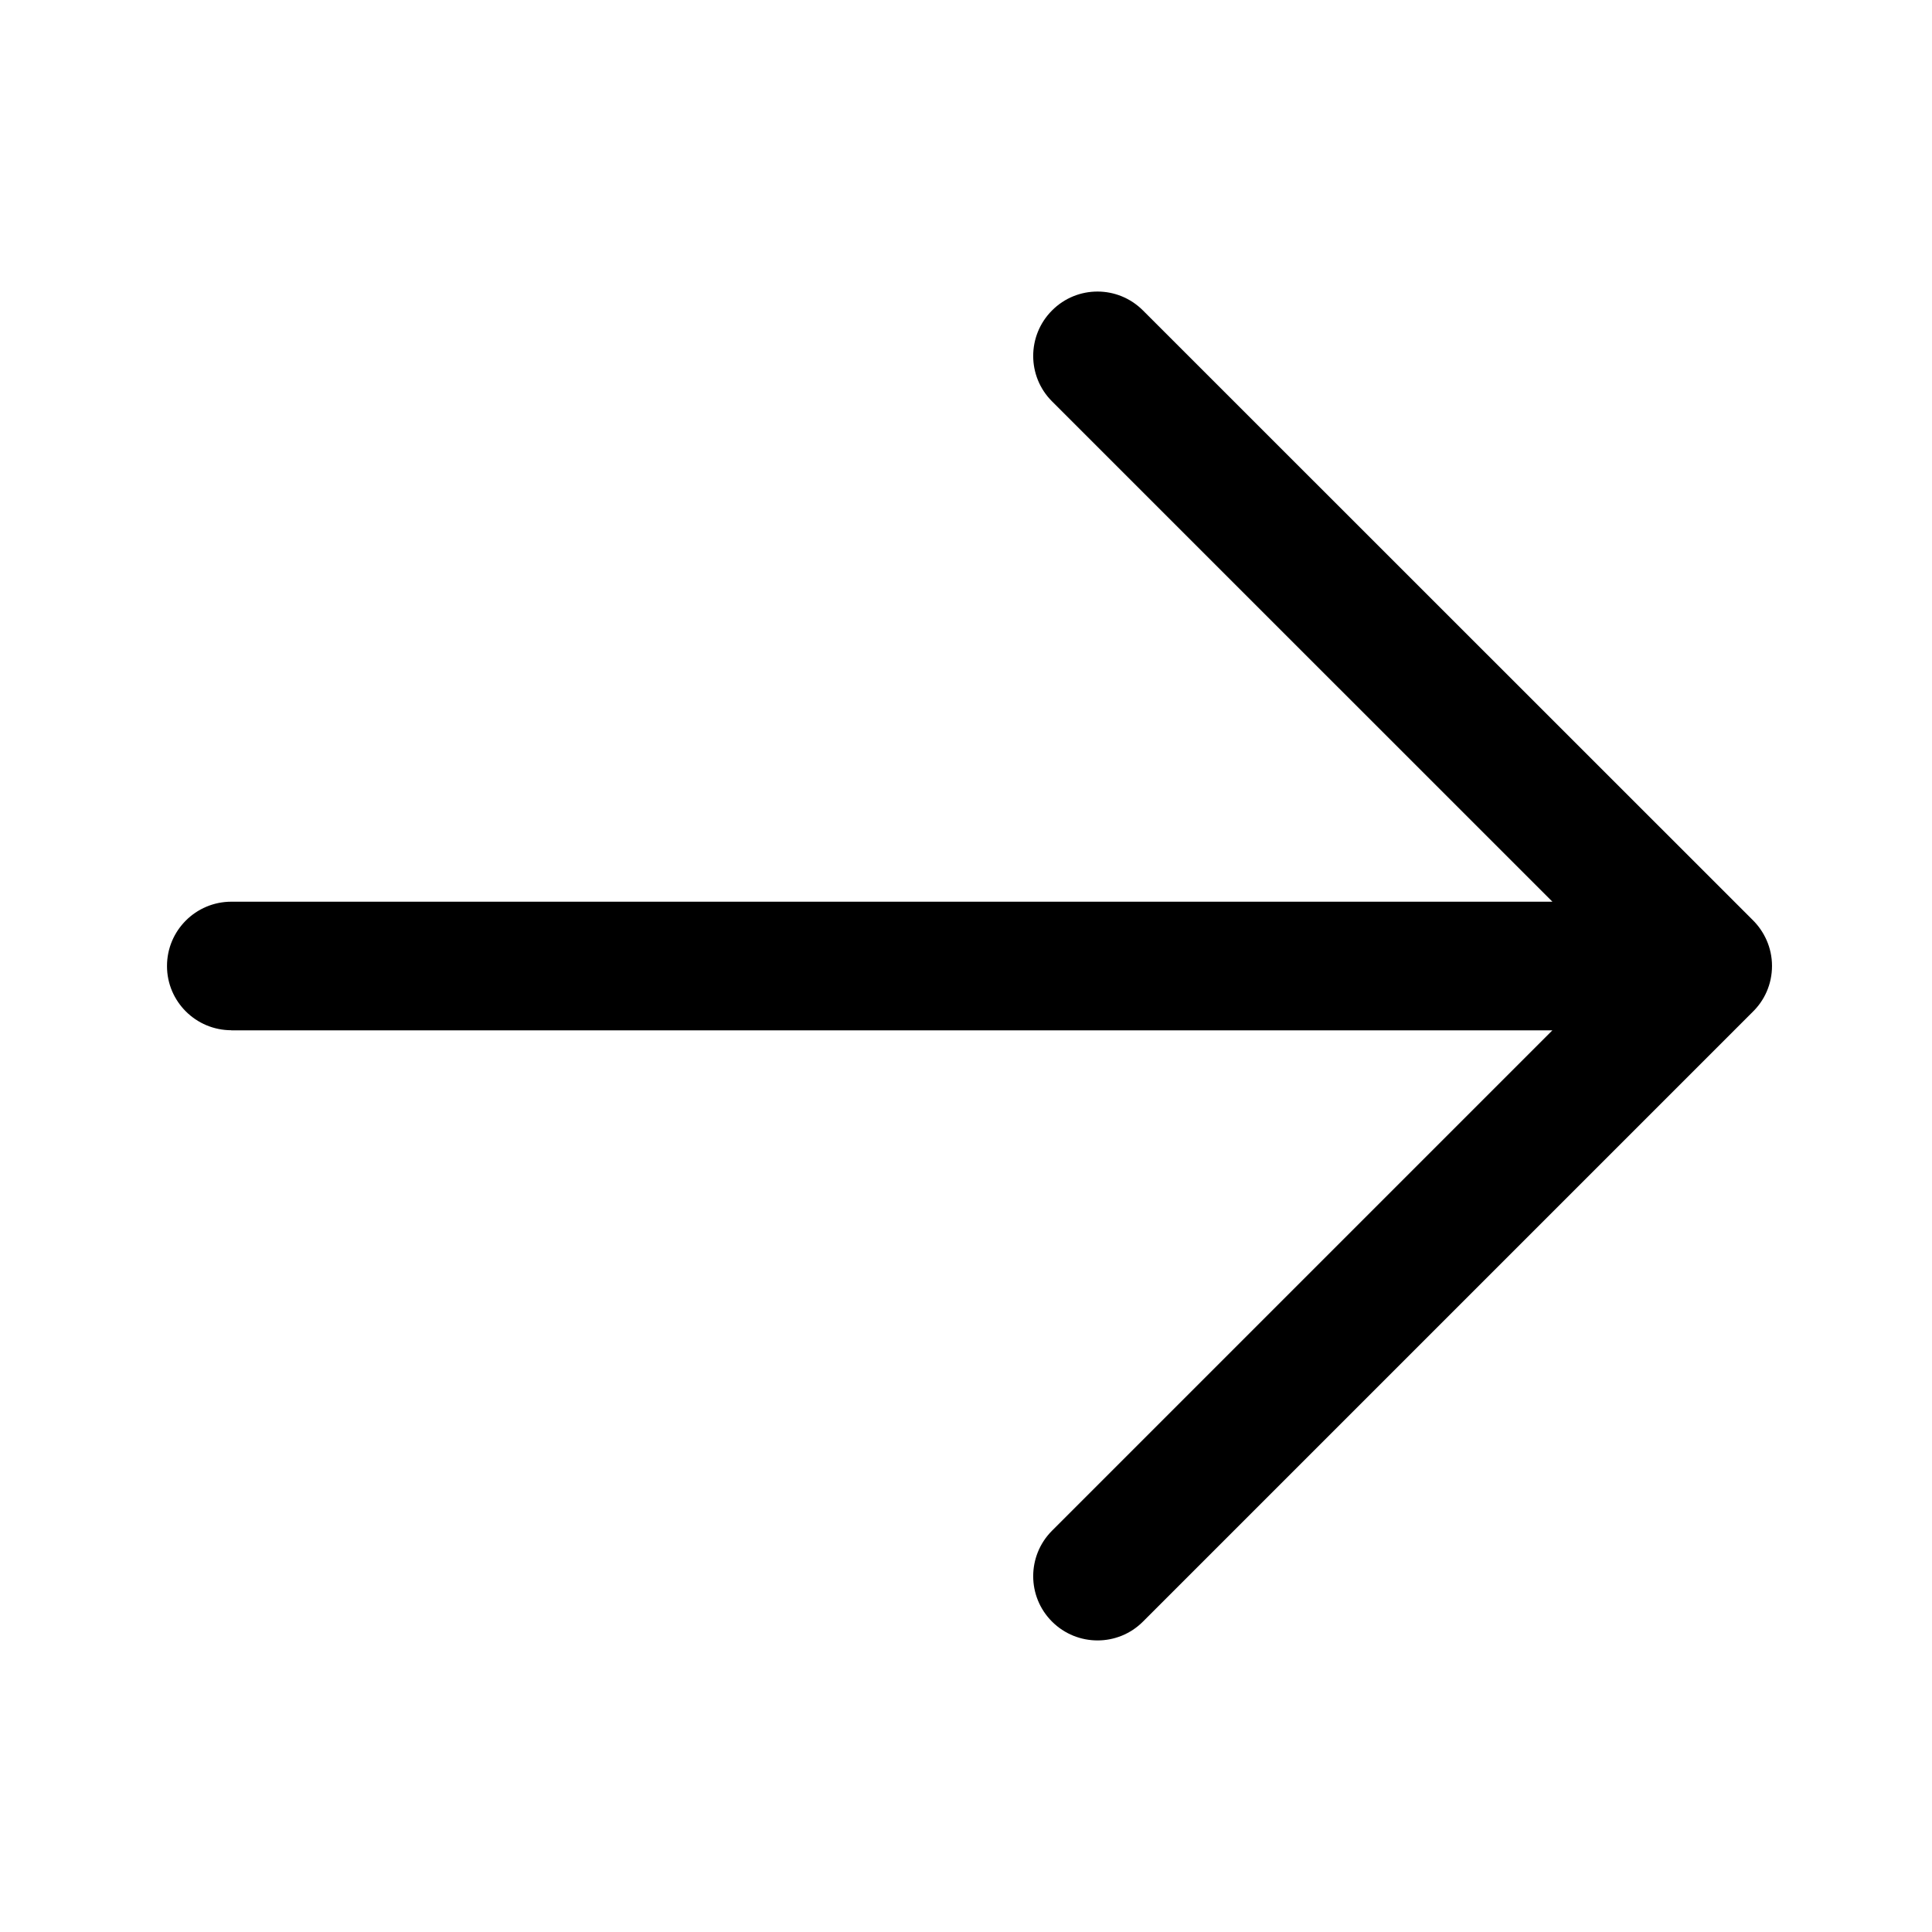<svg version="1.1" xmlns="http://www.w3.org/2000/svg" width="32" height="32" viewBox="0 0 32 32">
<title>arrow_right1</title>
<path d="M3.831 17.066h21.881l-8.287 8.287c-0.416 0.416-0.416 1.091 0 1.506s1.091 0.416 1.506 0l10.091-10.091c0.203-0.194 0.328-0.466 0.328-0.769s-0.128-0.575-0.328-0.769l-10.091-10.088c-0.209-0.209-0.481-0.313-0.753-0.313v0c-0.272 0-0.544 0.103-0.753 0.313-0.416 0.416-0.416 1.091 0 1.506l8.288 8.287h-21.881c-0.587 0-1.066 0.475-1.066 1.066 0 0.587 0.478 1.063 1.066 1.063z"></path>
</svg>
